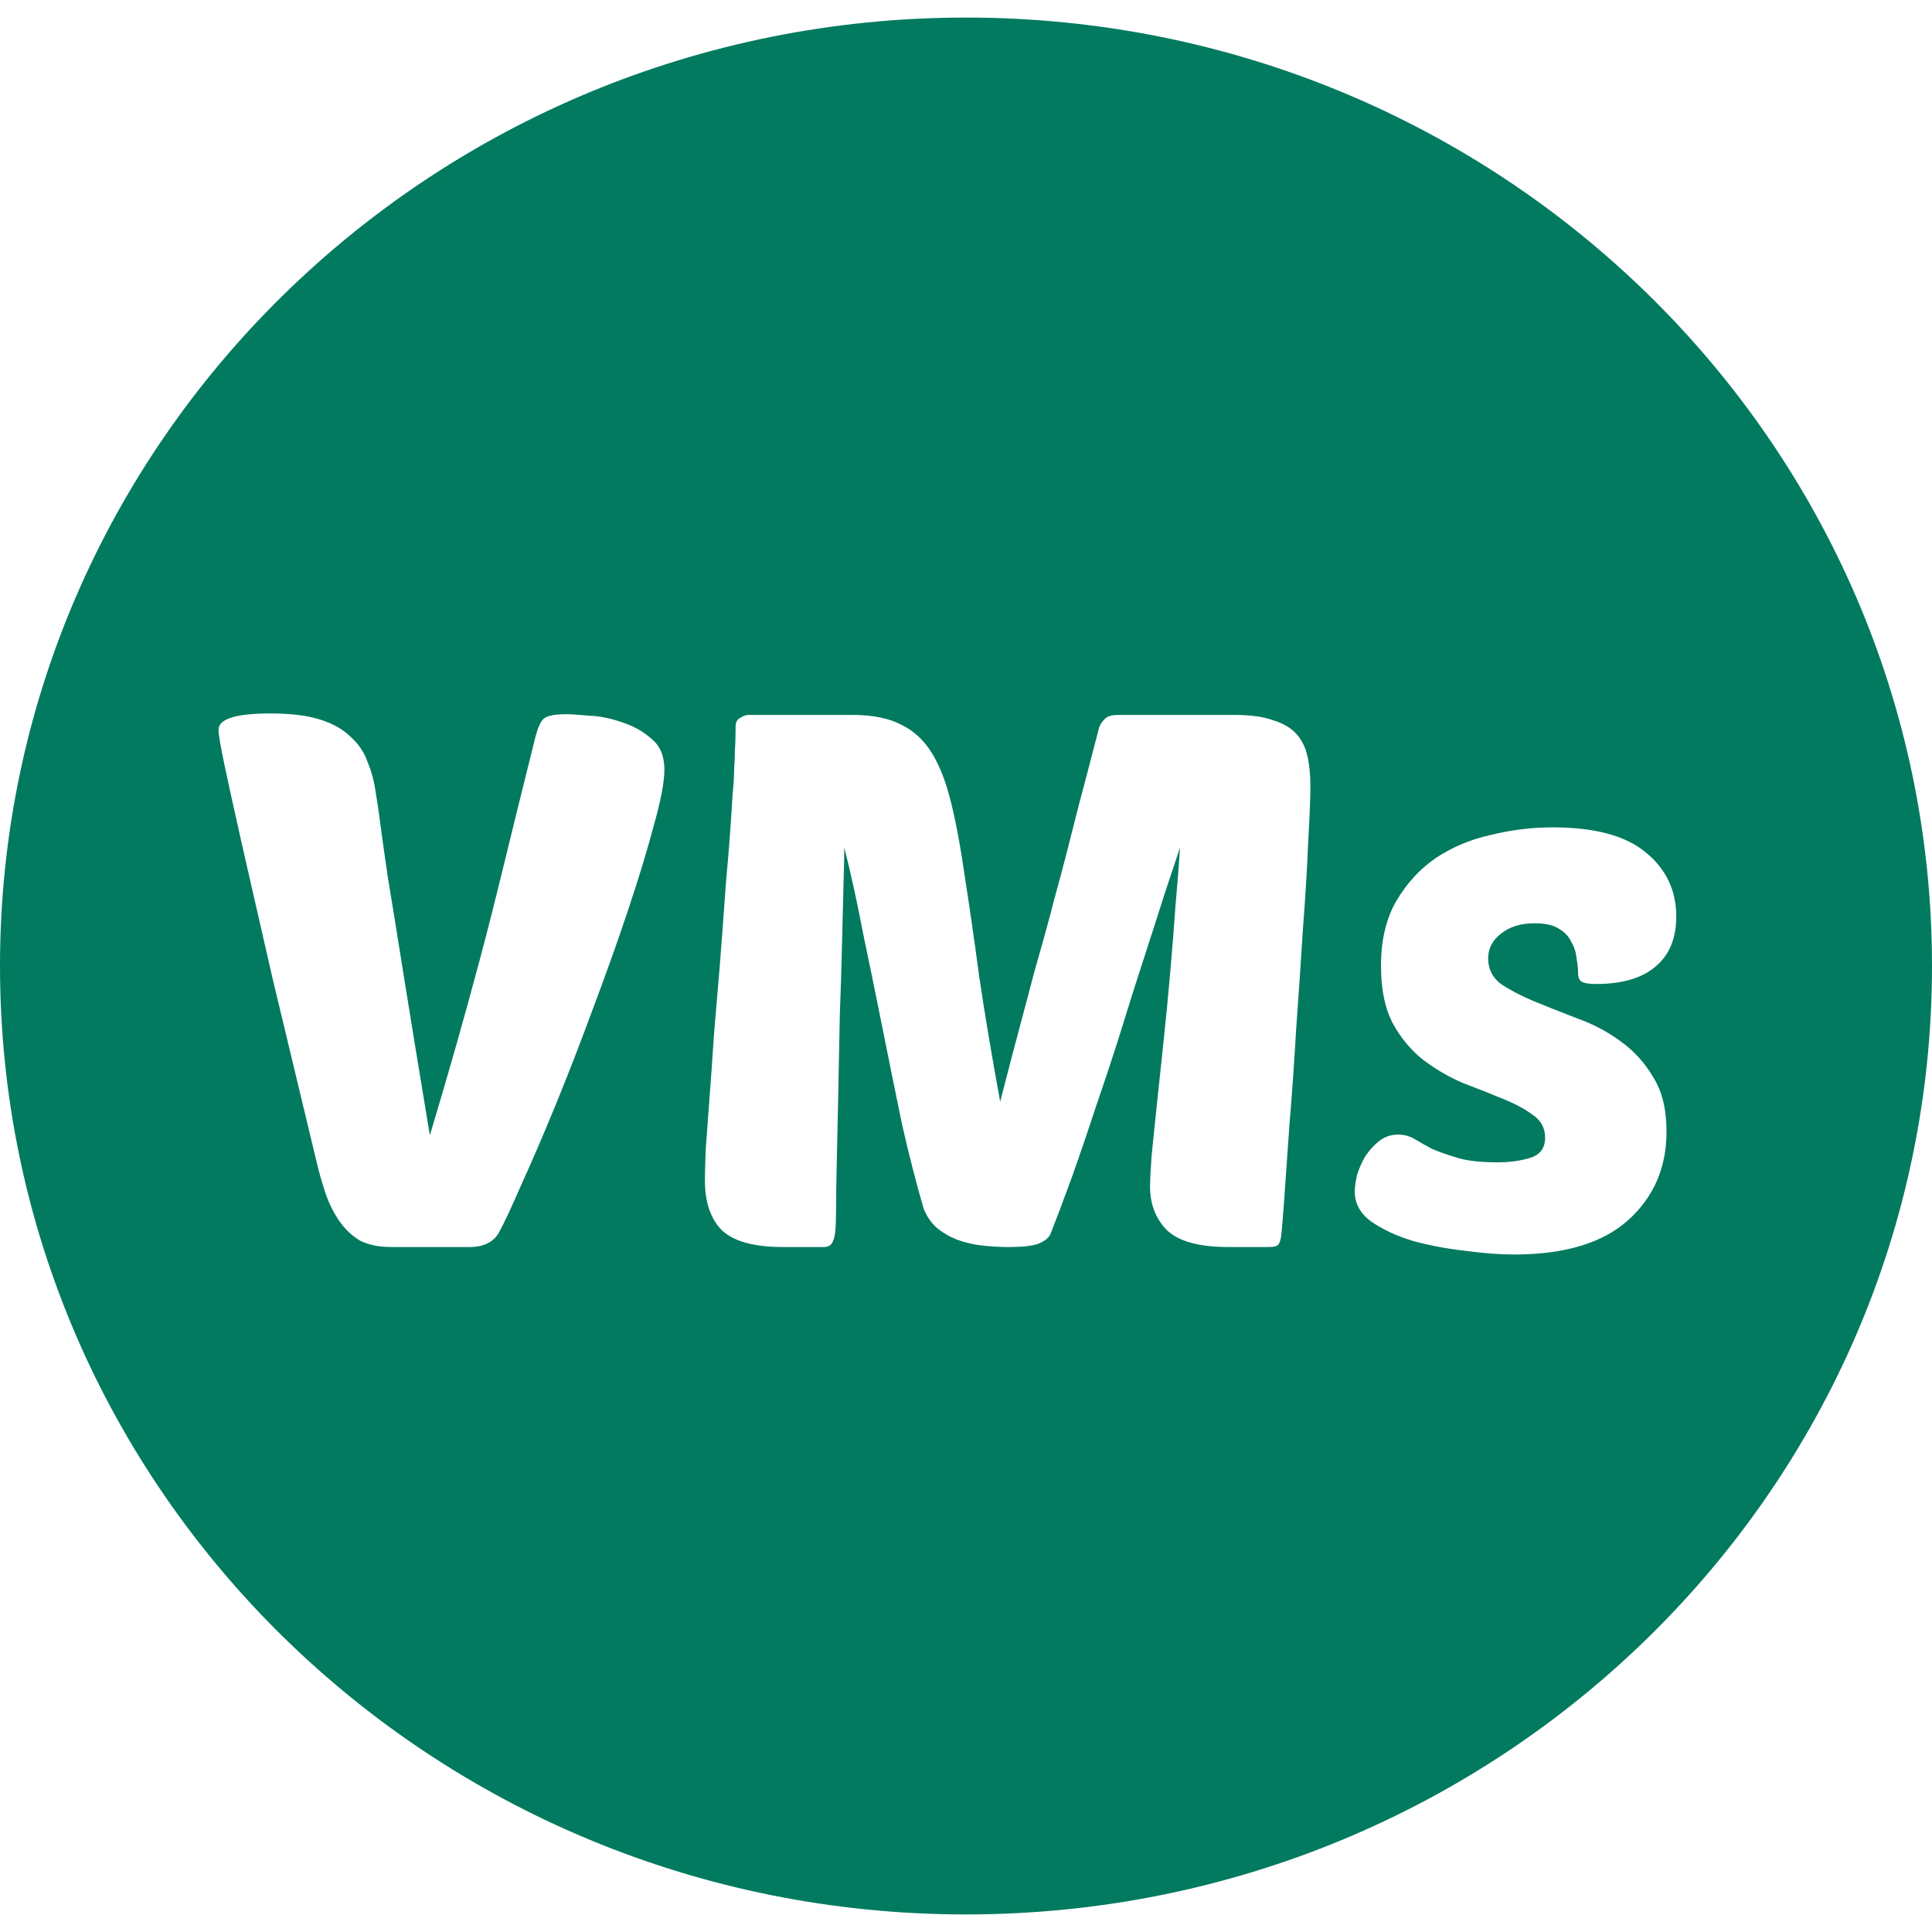 <svg width="50" height="50" viewBox="0 0 165 162" fill="none" xmlns="http://www.w3.org/2000/svg">
    <path fill-rule="evenodd" clip-rule="evenodd"
        d="M82.5 162C128.063 162 165 125.735 165 81C165 36.265 128.063 0 82.5 0C36.937 0 0 36.265 0 81C0 125.735 36.937 162 82.5 162ZM39.014 87.592C38.374 89.853 37.606 92.477 36.711 95.464C35.772 89.789 35.025 85.224 34.471 81.768C33.916 78.269 33.468 75.496 33.127 73.448C32.828 71.4 32.614 69.885 32.486 68.904C32.358 67.88 32.23 67.005 32.102 66.28C31.974 65.299 31.74 64.403 31.398 63.592C31.1 62.739 30.609 62.013 29.927 61.416C29.287 60.776 28.412 60.285 27.302 59.944C26.236 59.603 24.849 59.432 23.142 59.432C21.521 59.432 20.369 59.56 19.686 59.816C19.004 60.029 18.663 60.371 18.663 60.84C18.663 61.224 18.833 62.227 19.174 63.848C19.516 65.469 20.028 67.795 20.71 70.824L23.27 82.024C24.337 86.461 25.596 91.709 27.047 97.768C27.26 98.664 27.516 99.56 27.814 100.456C28.113 101.309 28.497 102.077 28.966 102.76C29.436 103.443 30.012 103.997 30.695 104.424C31.42 104.808 32.316 105 33.383 105H40.102C41.297 105 42.129 104.595 42.599 103.784C43.025 103.016 43.665 101.651 44.519 99.688C45.414 97.725 46.396 95.443 47.462 92.84C48.529 90.237 49.596 87.485 50.663 84.584C51.772 81.64 52.775 78.824 53.67 76.136C54.566 73.448 55.292 71.059 55.846 68.968C56.444 66.835 56.742 65.256 56.742 64.232C56.742 63.08 56.38 62.205 55.654 61.608C54.929 60.968 54.097 60.499 53.158 60.2C52.22 59.859 51.281 59.667 50.343 59.624C49.447 59.539 48.785 59.496 48.358 59.496C47.377 59.496 46.737 59.624 46.438 59.88C46.182 60.093 45.948 60.605 45.734 61.416C44.625 65.853 43.708 69.565 42.983 72.552C42.257 75.539 41.575 78.227 40.934 80.616C40.294 83.005 39.654 85.331 39.014 87.592ZM99.433 74.92L100.778 70.888C100.692 72.296 100.564 73.939 100.394 75.816C100.266 77.651 100.116 79.549 99.945 81.512C99.775 83.475 99.583 85.459 99.37 87.464C99.156 89.427 98.964 91.24 98.793 92.904C98.623 94.568 98.474 96.019 98.346 97.256C98.26 98.493 98.218 99.347 98.218 99.816C98.218 101.352 98.708 102.611 99.689 103.592C100.714 104.531 102.441 105 104.874 105H108.394C108.778 105 109.034 104.936 109.161 104.808C109.29 104.637 109.375 104.381 109.418 104.04C109.46 103.741 109.546 102.717 109.674 100.968C109.801 99.219 109.951 97.085 110.122 94.568C110.335 92.051 110.527 89.32 110.698 86.376C110.911 83.432 111.103 80.595 111.273 77.864C111.487 75.091 111.636 72.616 111.722 70.44C111.85 68.221 111.913 66.621 111.913 65.64C111.913 64.659 111.828 63.805 111.658 63.08C111.487 62.312 111.167 61.672 110.698 61.16C110.228 60.648 109.567 60.264 108.714 60.008C107.903 59.709 106.815 59.56 105.45 59.56H95.466C94.911 59.56 94.527 59.688 94.314 59.944C94.1 60.157 93.951 60.392 93.865 60.648C93.183 63.293 92.607 65.491 92.138 67.24C91.711 68.947 91.348 70.376 91.049 71.528C90.751 72.68 90.495 73.64 90.281 74.408C90.068 75.176 89.876 75.901 89.706 76.584C89.535 77.224 89.343 77.928 89.129 78.696C88.916 79.464 88.639 80.445 88.297 81.64C87.999 82.792 87.615 84.243 87.145 85.992C86.676 87.741 86.1 89.939 85.418 92.584C84.692 88.616 84.095 85.053 83.626 81.896C83.199 78.696 82.793 75.88 82.409 73.448C82.068 71.016 81.684 68.925 81.257 67.176C80.831 65.384 80.276 63.933 79.594 62.824C78.911 61.715 78.036 60.904 76.969 60.392C75.903 59.837 74.537 59.56 72.874 59.56H63.913C63.7 59.56 63.465 59.645 63.209 59.816C62.953 59.944 62.825 60.179 62.825 60.52C62.825 61.331 62.804 62.013 62.761 62.568C62.761 63.08 62.74 63.635 62.697 64.232C62.697 64.829 62.655 65.512 62.569 66.28C62.527 67.048 62.463 68.051 62.377 69.288C62.292 70.525 62.164 72.083 61.993 73.96C61.865 75.795 61.695 78.099 61.481 80.872C61.311 82.92 61.14 84.947 60.969 86.952C60.842 88.915 60.714 90.728 60.586 92.392C60.458 94.056 60.351 95.507 60.266 96.744C60.223 97.939 60.202 98.792 60.202 99.304C60.202 101.181 60.692 102.611 61.673 103.592C62.697 104.531 64.425 105 66.858 105H70.377C70.761 105 71.017 104.829 71.145 104.488C71.316 104.147 71.401 103.336 71.401 102.056C71.401 100.904 71.423 99.432 71.466 97.64C71.508 95.805 71.551 93.843 71.594 91.752C71.636 89.619 71.679 87.443 71.722 85.224C71.807 83.005 71.871 80.936 71.913 79.016C71.956 77.096 71.999 75.411 72.041 73.96C72.084 72.509 72.106 71.485 72.106 70.888C72.66 73.064 73.194 75.496 73.706 78.184C74.26 80.829 74.815 83.539 75.37 86.312C75.924 89.085 76.479 91.816 77.034 94.504C77.631 97.149 78.249 99.56 78.889 101.736C79.145 102.376 79.508 102.909 79.978 103.336C80.49 103.763 81.066 104.104 81.706 104.36C82.388 104.616 83.114 104.787 83.882 104.872C84.65 104.957 85.396 105 86.121 105C87.273 105 88.106 104.915 88.618 104.744C89.172 104.531 89.535 104.253 89.706 103.912C90.26 102.504 90.879 100.861 91.561 98.984C92.244 97.064 92.927 95.059 93.609 92.968C94.335 90.877 95.039 88.744 95.722 86.568C96.404 84.349 97.066 82.259 97.706 80.296C98.346 78.333 98.921 76.541 99.433 74.92ZM140.598 71.336C138.892 69.885 136.225 69.16 132.598 69.16C130.849 69.16 129.1 69.373 127.351 69.8C125.601 70.184 124.022 70.845 122.615 71.784C121.249 72.723 120.118 73.96 119.223 75.496C118.369 76.989 117.942 78.824 117.942 81C117.942 83.005 118.284 84.648 118.966 85.928C119.649 87.165 120.503 88.189 121.526 89C122.593 89.811 123.724 90.472 124.919 90.984C126.156 91.453 127.286 91.901 128.311 92.328C129.377 92.755 130.252 93.224 130.934 93.736C131.617 94.205 131.958 94.845 131.958 95.656C131.958 96.552 131.532 97.128 130.678 97.384C129.868 97.64 128.929 97.768 127.863 97.768C126.454 97.768 125.324 97.64 124.47 97.384C123.617 97.128 122.892 96.872 122.295 96.616C121.74 96.317 121.249 96.04 120.823 95.784C120.396 95.528 119.926 95.4 119.414 95.4C118.774 95.4 118.22 95.592 117.751 95.976C117.324 96.317 116.94 96.744 116.599 97.256C116.3 97.768 116.065 98.301 115.895 98.856C115.767 99.411 115.702 99.88 115.702 100.264C115.702 101.288 116.172 102.141 117.11 102.824C118.092 103.507 119.286 104.061 120.695 104.488C122.103 104.872 123.575 105.149 125.111 105.32C126.689 105.533 128.076 105.64 129.271 105.64C133.622 105.64 136.887 104.659 139.062 102.696C141.238 100.733 142.327 98.216 142.327 95.144C142.327 93.224 141.943 91.667 141.174 90.472C140.449 89.235 139.51 88.211 138.359 87.4C137.249 86.589 136.033 85.949 134.71 85.48C133.388 84.968 132.15 84.477 130.999 84.008C129.889 83.539 128.951 83.048 128.182 82.536C127.457 81.981 127.094 81.256 127.094 80.36C127.094 79.507 127.457 78.803 128.182 78.248C128.908 77.651 129.868 77.352 131.062 77.352C131.958 77.352 132.641 77.501 133.111 77.8C133.622 78.099 133.985 78.483 134.199 78.952C134.454 79.379 134.604 79.848 134.646 80.36C134.732 80.829 134.775 81.256 134.775 81.64C134.775 81.981 134.881 82.216 135.094 82.344C135.308 82.472 135.713 82.536 136.311 82.536C138.529 82.536 140.215 82.045 141.367 81.064C142.561 80.083 143.159 78.653 143.159 76.776C143.159 74.557 142.305 72.744 140.598 71.336Z"
        fill="#027A60" />
</svg>